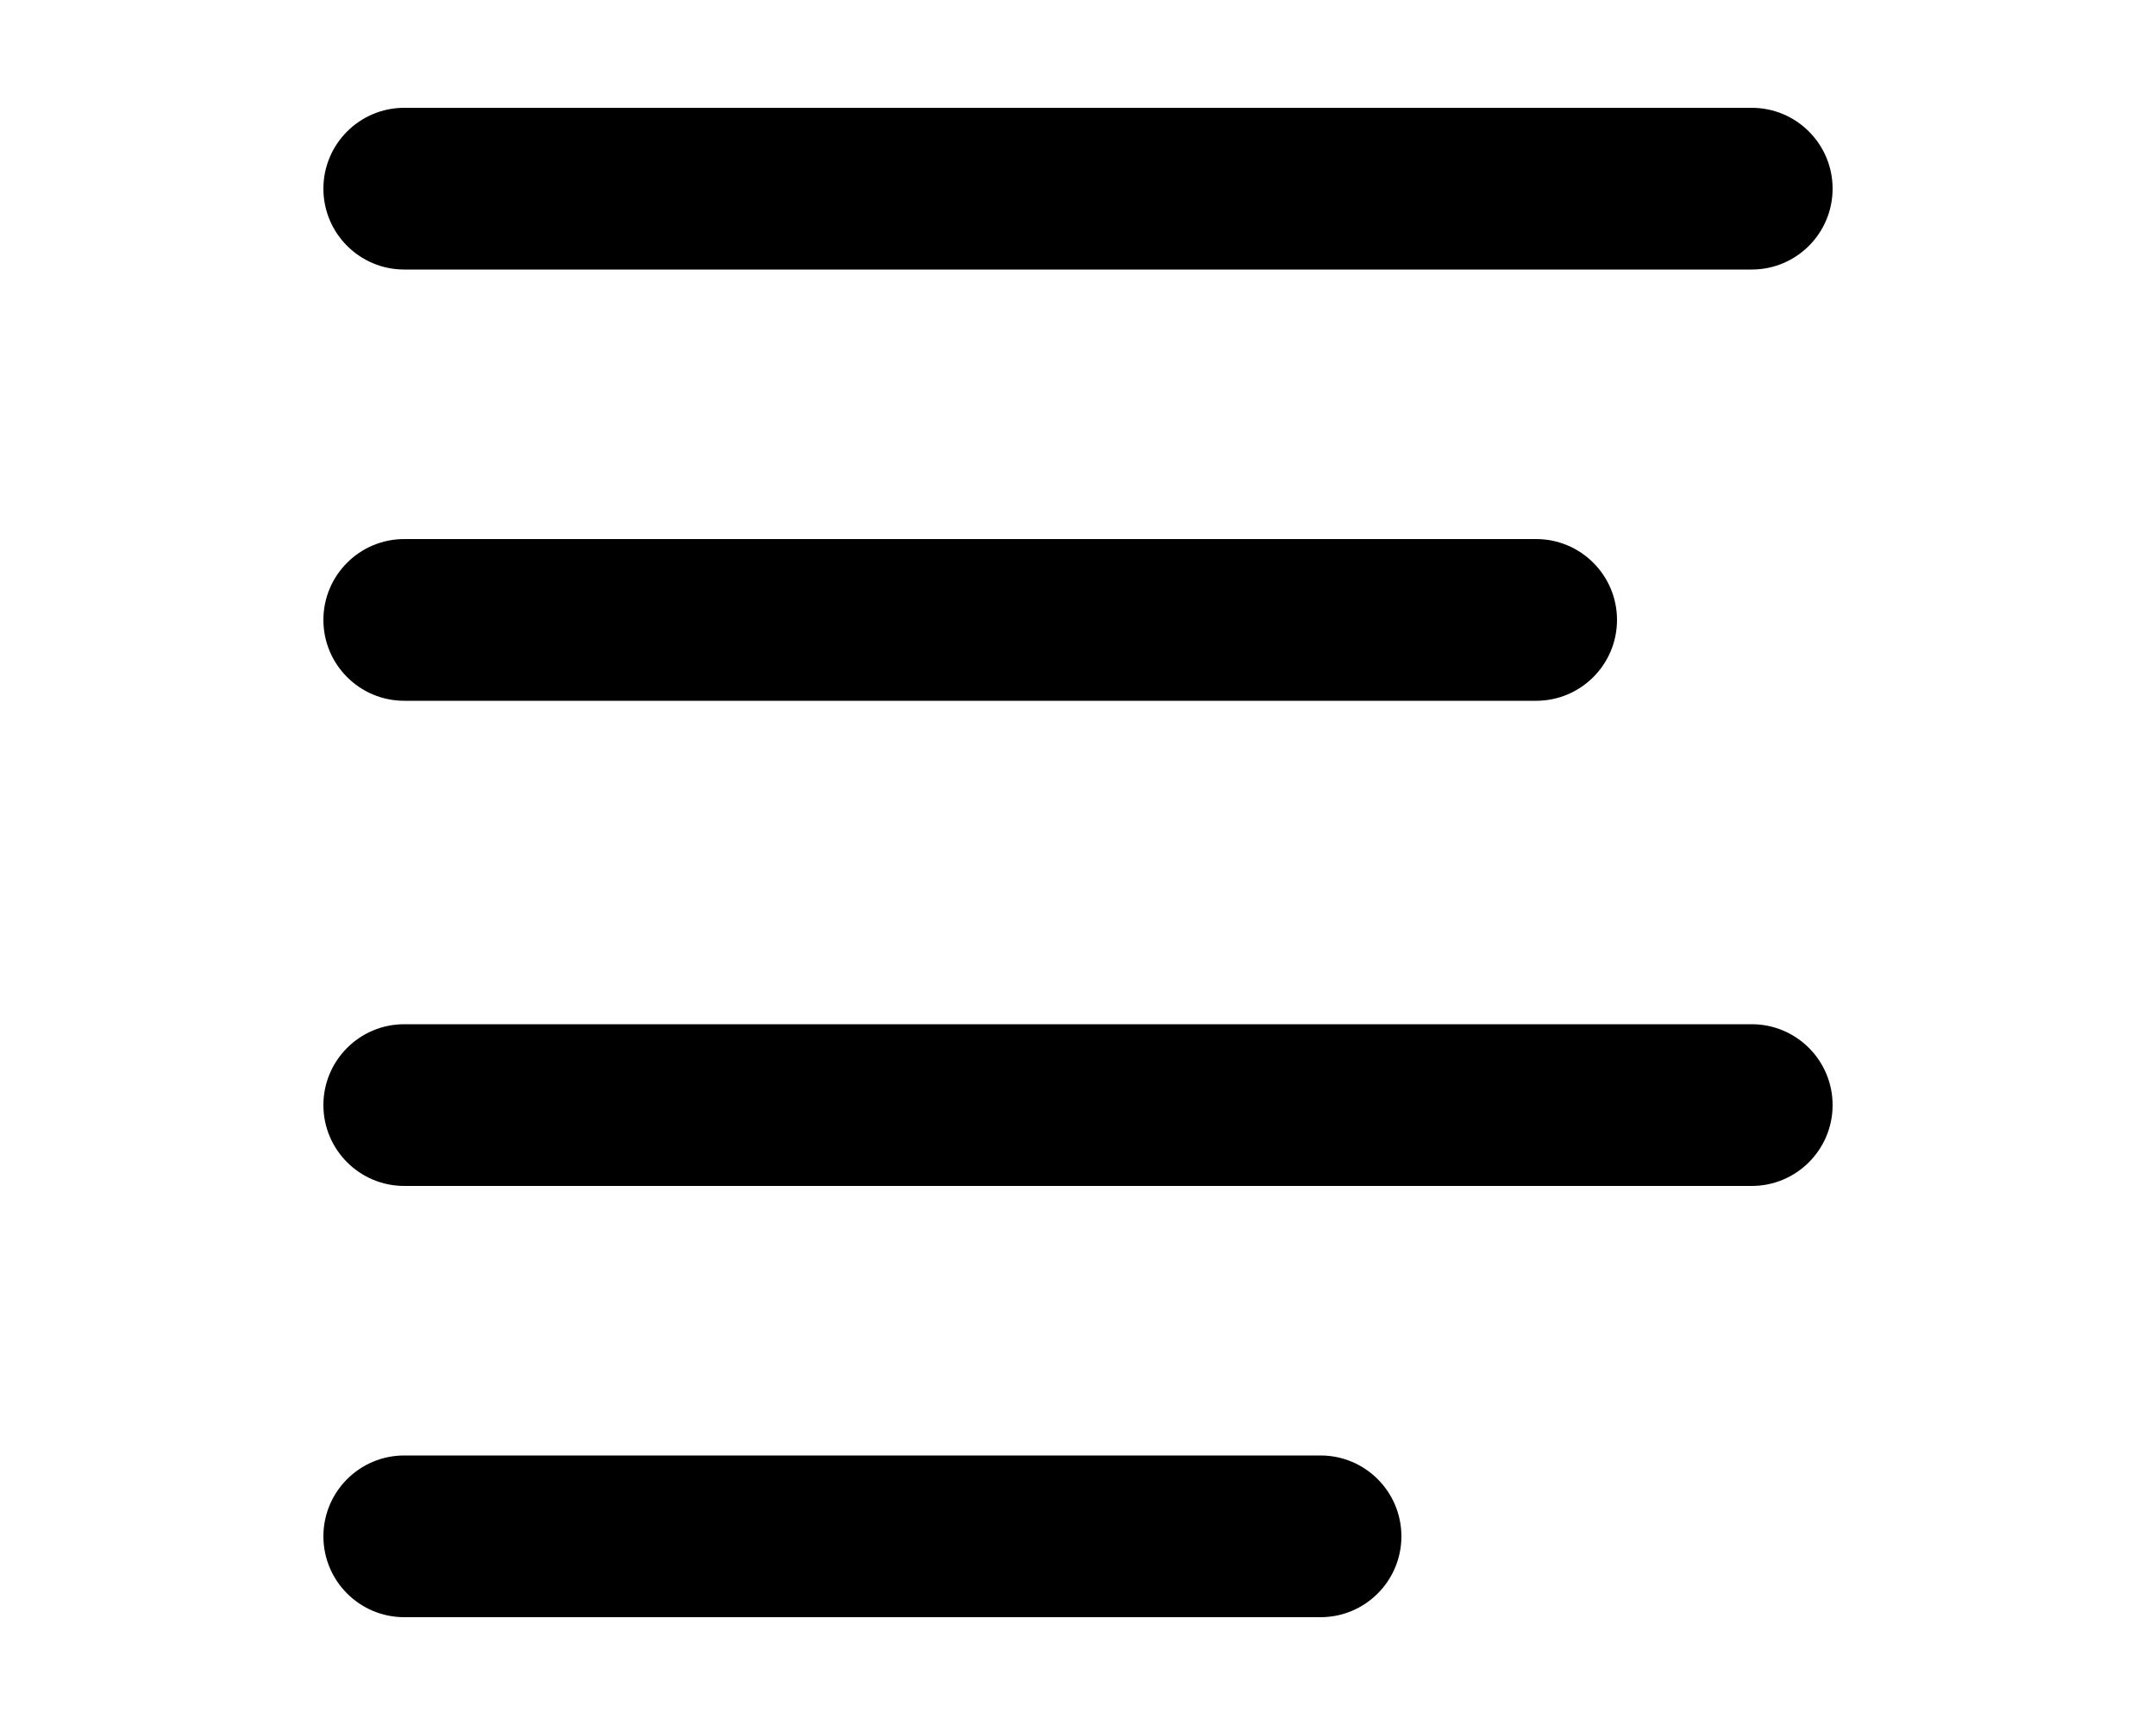 <svg viewBox="0 0 20 16" xmlns="http://www.w3.org/2000/svg">
    <path d="M17,1.75C17,2.164 16.664,2.5 16.25,2.5L3.75,2.5C3.336,2.5 3,2.164 3,1.75C3,1.336 3.336,1 3.75,1L16.25,1C16.664,1 17,1.336 17,1.75ZM15,5.75C15,6.164 14.664,6.5 14.25,6.5L3.75,6.5C3.336,6.5 3,6.164 3,5.75C3,5.336 3.336,5 3.75,5L14.25,5C14.664,5 15,5.336 15,5.75ZM17,10.25C17,10.664 16.664,11 16.25,11L3.75,11C3.336,11 3,10.664 3,10.25C3,9.836 3.336,9.5 3.75,9.5L16.25,9.5C16.664,9.5 17,9.836 17,10.25ZM13,14.25C13,14.664 12.664,15 12.25,15L3.75,15C3.336,15 3,14.664 3,14.25C3,13.836 3.336,13.5 3.75,13.5L12.25,13.5C12.664,13.5 13,13.836 13,14.25Z"/>
</svg>

